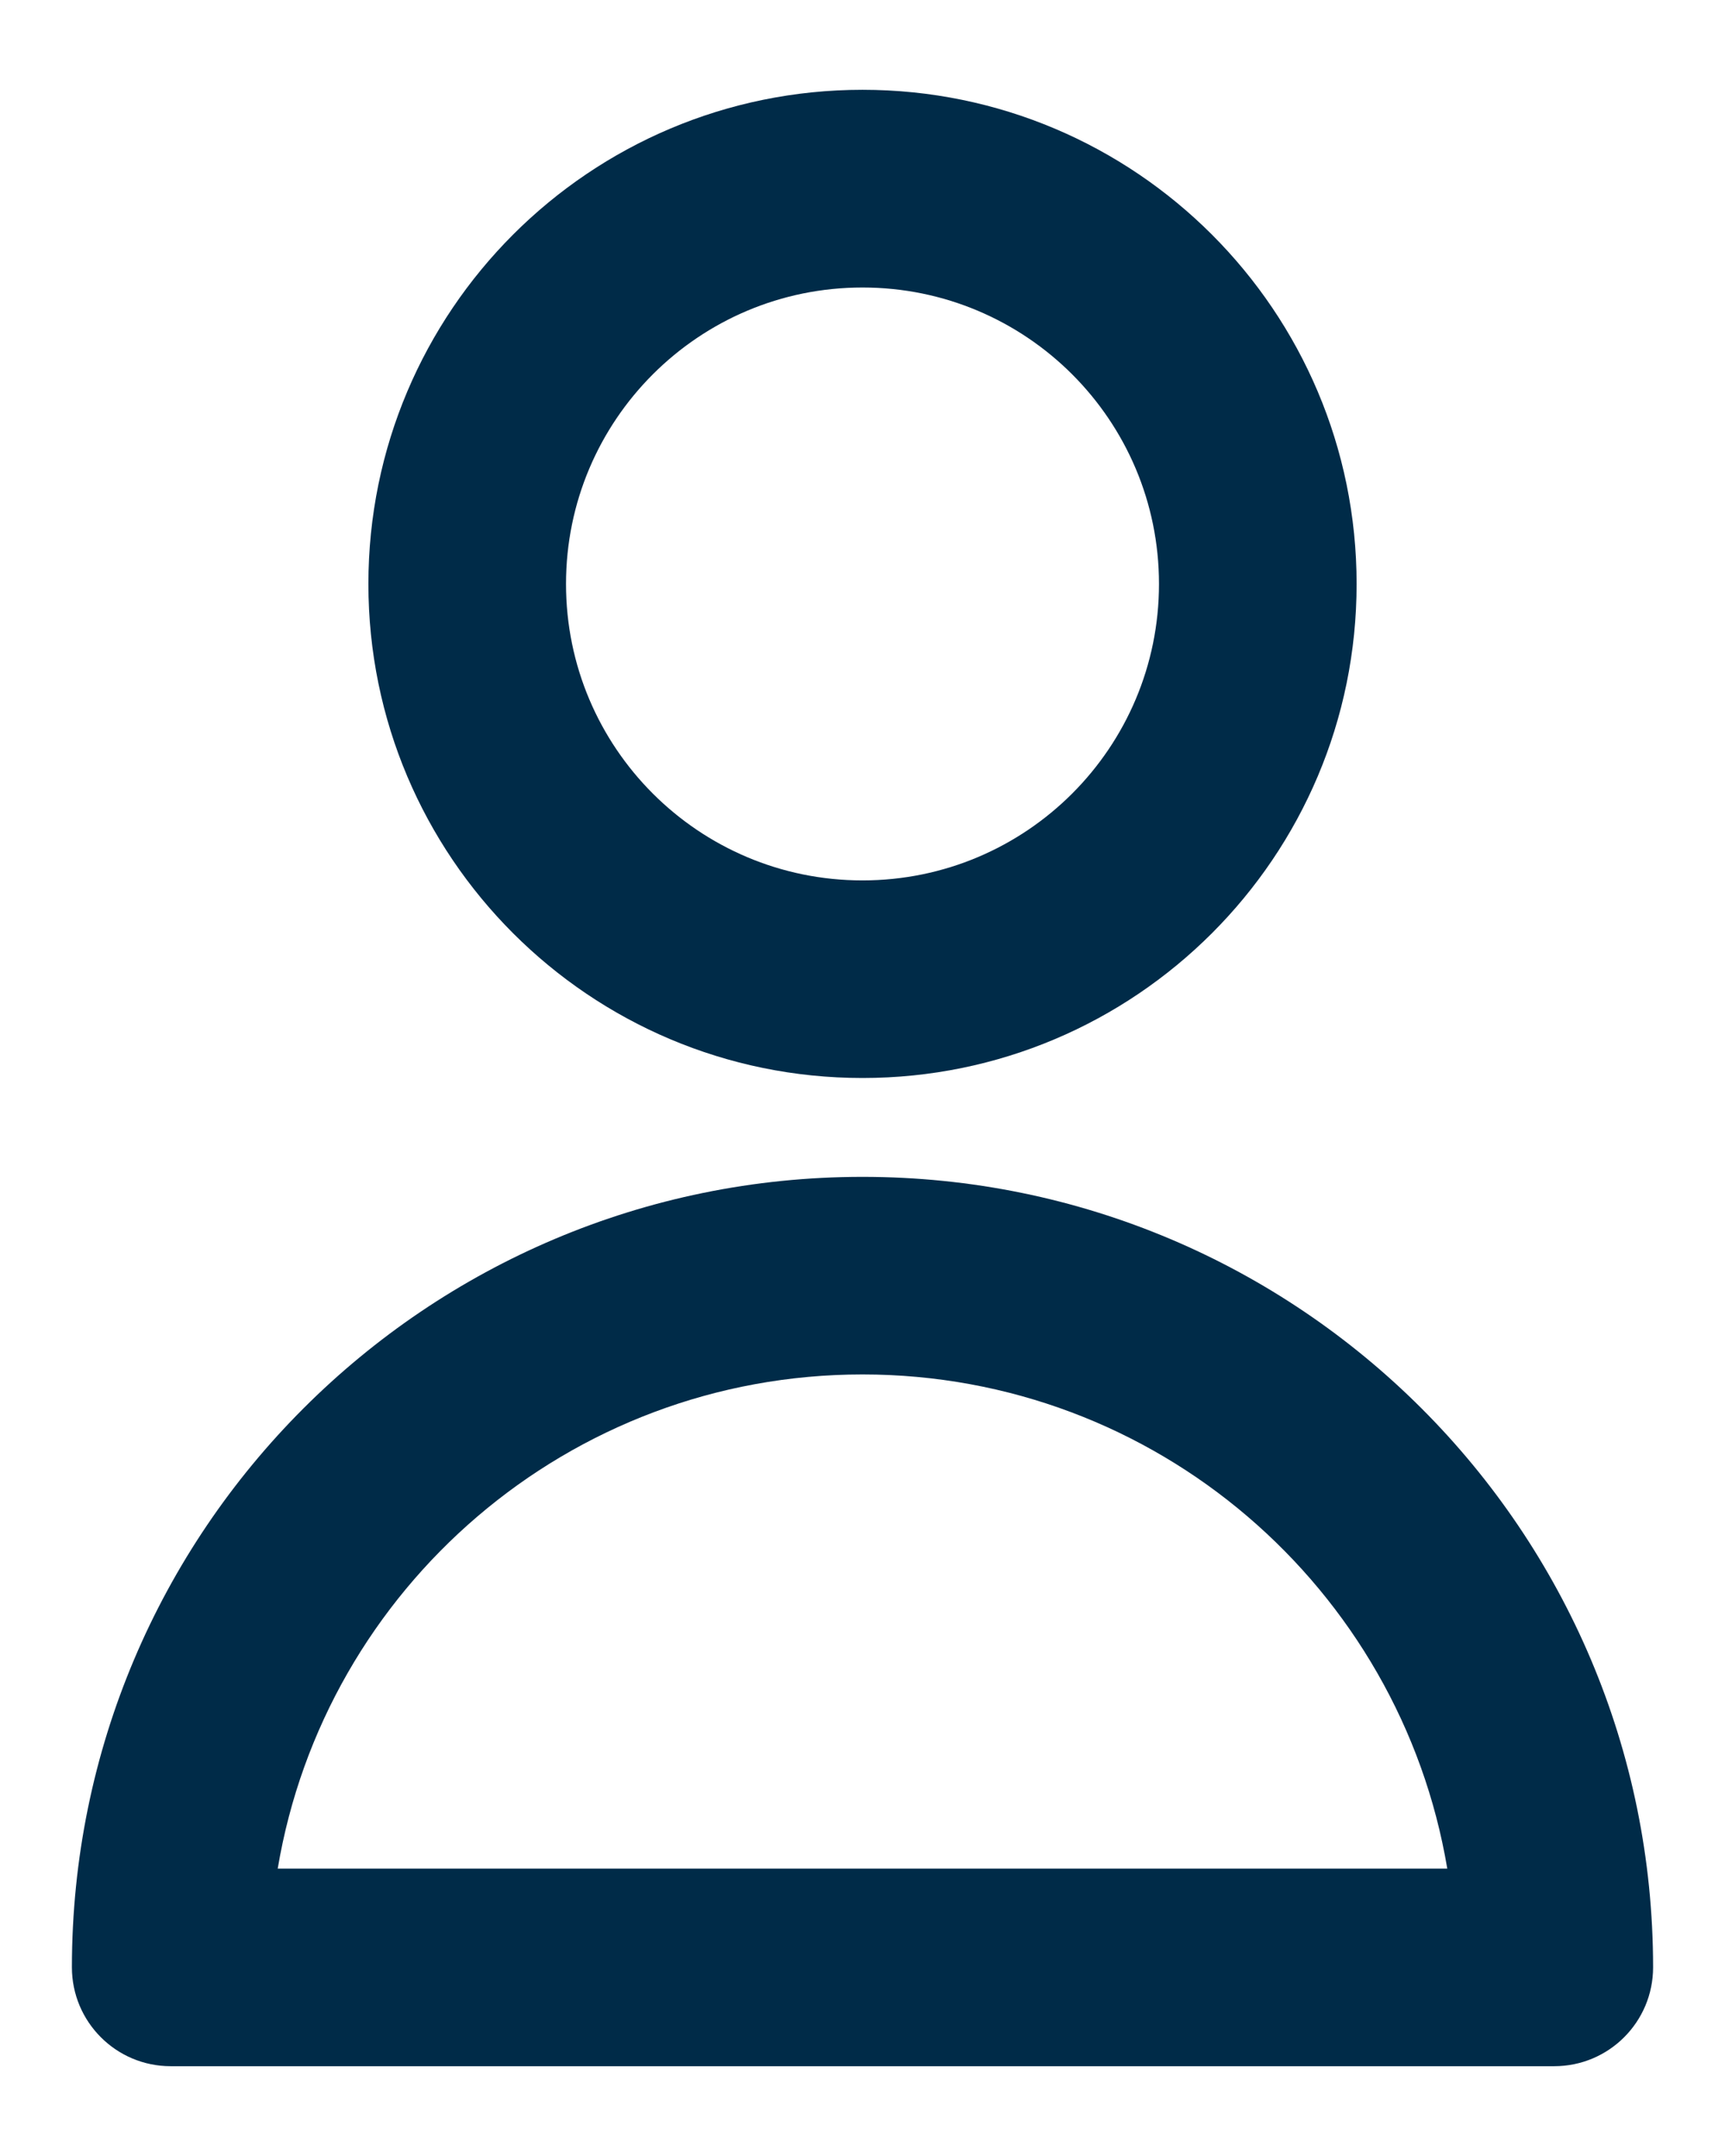 <svg width="16" height="20" viewBox="0 0 16 20" fill="none" xmlns="http://www.w3.org/2000/svg">
<path fill-rule="evenodd" clip-rule="evenodd" d="M8 2.667C6.481 2.667 5.25 3.898 5.25 5.417C5.25 6.936 6.481 8.167 8 8.167C9.519 8.167 10.75 6.936 10.75 5.417C10.75 3.898 9.519 2.667 8 2.667ZM3.417 5.417C3.417 2.886 5.469 0.833 8 0.833C10.531 0.833 12.583 2.886 12.583 5.417C12.583 7.948 10.531 10 8 10C5.469 10 3.417 7.948 3.417 5.417ZM2.576 17.334H13.424C12.987 14.732 10.725 12.75 8 12.75C5.275 12.75 3.012 14.732 2.576 17.334ZM0.667 18.25C0.667 14.2 3.95 10.917 8 10.917C12.05 10.917 15.333 14.2 15.333 18.25C15.333 18.756 14.923 19.167 14.416 19.167H1.583C1.077 19.167 0.667 18.756 0.667 18.25Z" fill="#002B48"/>
</svg>
